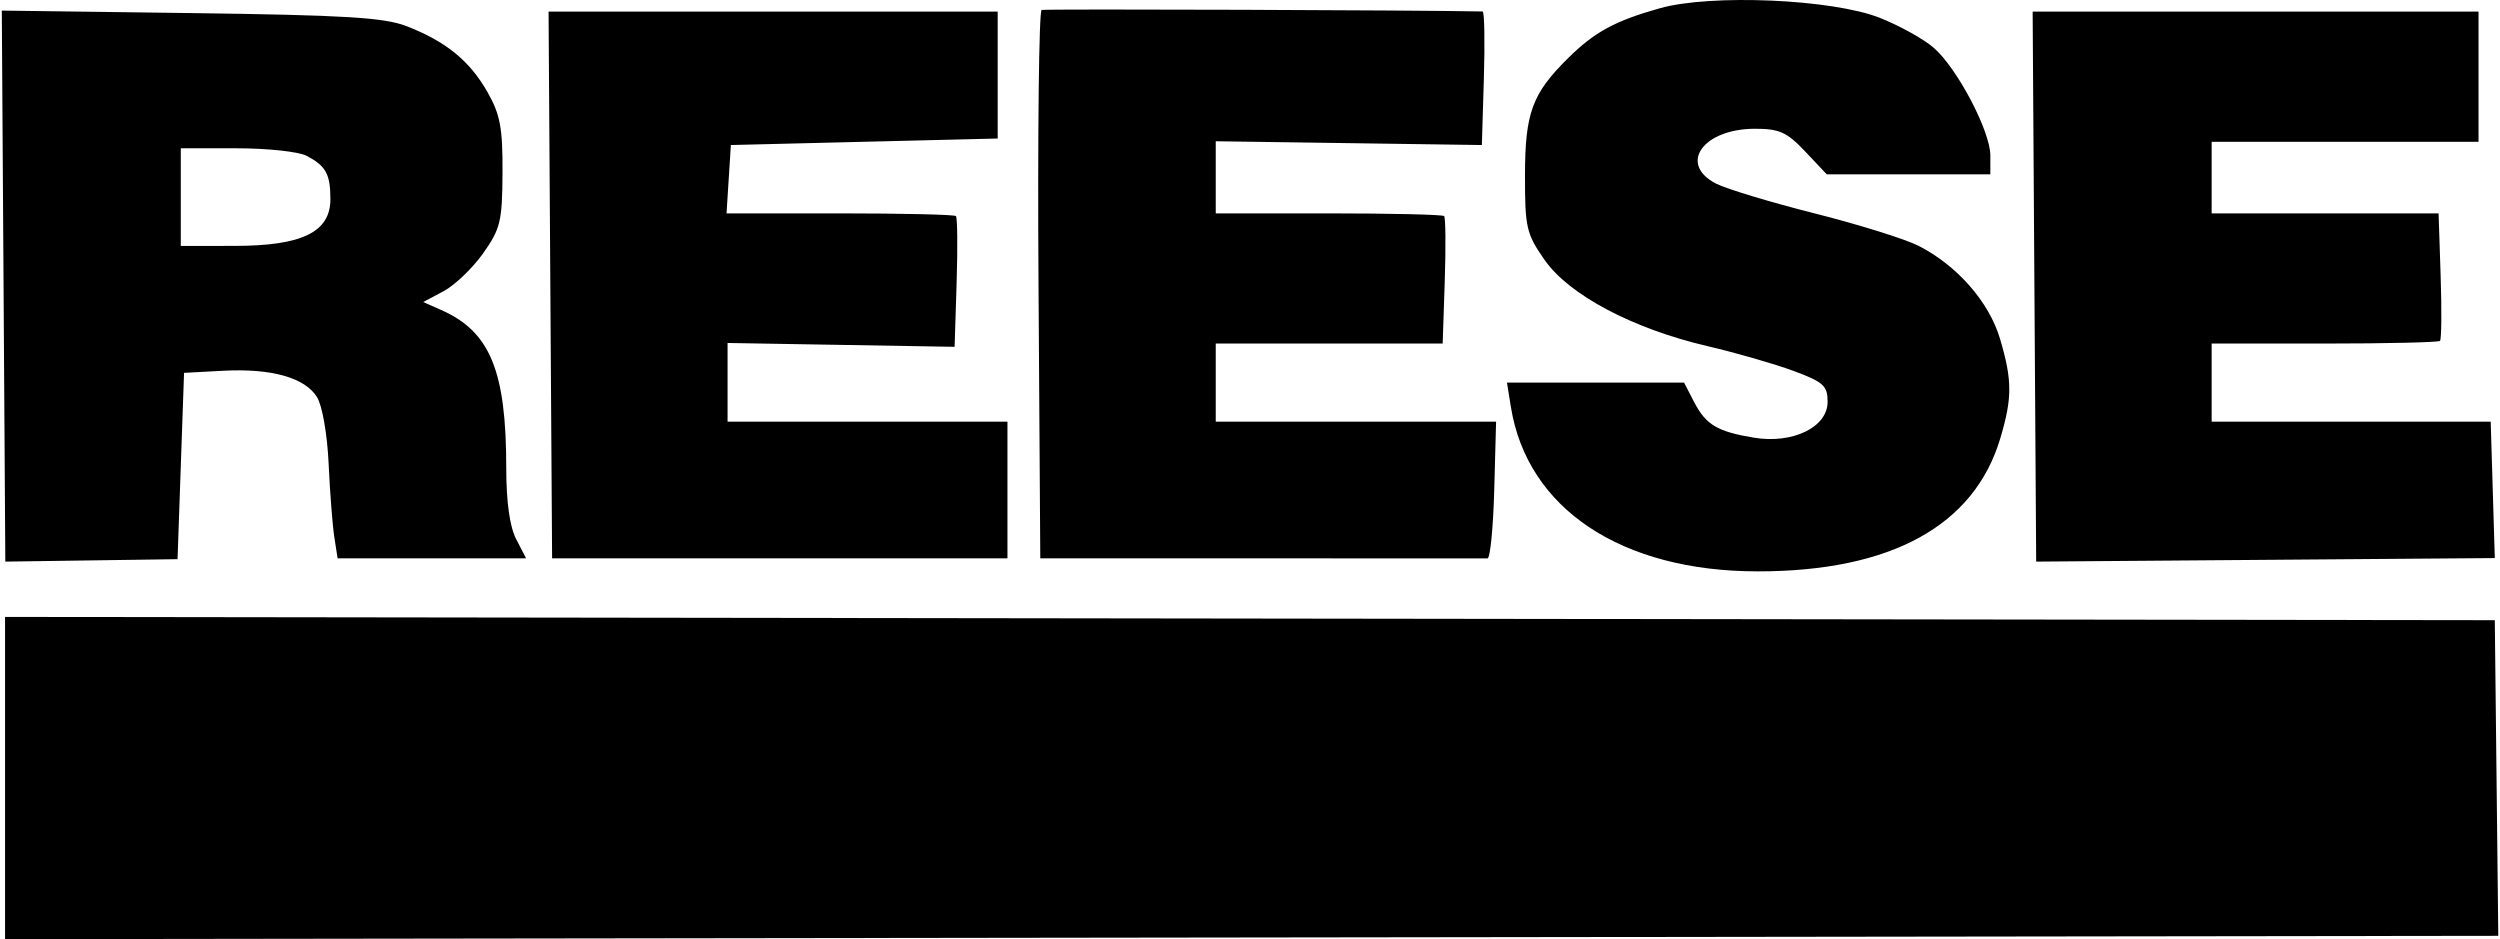 <svg width="1331" height="500" viewBox="0 0 1331 500" fill="none" xmlns="http://www.w3.org/2000/svg">
<path fill-rule="evenodd" clip-rule="evenodd" d="M883.714 4.387C859.847 11.11 849.028 16.974 835.017 30.787C815.708 49.826 811.937 60.028 811.906 93.377C811.878 121.215 812.641 124.493 822.379 138.428C835.409 157.068 869.284 174.992 909.022 184.272C924.208 187.817 944.821 193.754 954.825 197.458C970.867 203.405 973.019 205.356 973.019 213.954C973.019 227.428 954.475 236.445 933.811 233.024C914.293 229.791 908.218 226.166 901.925 213.995L896.602 203.703H849.451H802.303L804.4 216.698C813.14 270.877 863.223 304.201 935.907 304.201C1006.78 304.201 1051.08 279.895 1064.95 233.395C1071.38 211.85 1071.35 202.424 1064.81 180.377C1058.97 160.724 1042.02 141.38 1021.45 130.88C1014.39 127.283 989.452 119.499 966.029 113.587C942.606 107.672 919.003 100.54 913.576 97.733C893.362 87.277 906.721 68.55 934.393 68.55C947.368 68.55 951.401 70.38 961.115 80.679L972.555 92.808H1016.11H1059.66V82.765C1059.66 69.832 1042.03 36.318 1029.51 25.429C1024.17 20.786 1011.23 13.602 1000.74 9.464C975.57 -0.472 910.928 -3.275 883.714 4.387ZM554.565 5.305C553.133 5.78 552.388 71.665 552.905 151.721L553.847 297.27H671.597C736.363 297.27 790.517 297.277 791.949 297.284C793.38 297.295 794.991 280.92 795.532 260.897L796.516 224.496H721.891H647.266V203.703V182.91H707.672H768.082L769.184 149.683C769.794 131.41 769.641 115.815 768.844 115.029C768.051 114.246 740.372 113.601 707.332 113.601H647.266V94.406V75.207L718.107 76.212L788.944 77.214L790.015 41.686C790.601 22.144 790.303 6.141 789.35 6.116C758.413 5.399 556.384 4.699 554.565 5.305ZM1.896 152.321L2.832 299.003L48.68 298.355L94.525 297.707L96.257 248.106L97.99 198.505L118.783 197.396C144.465 196.027 162.288 201.021 168.765 211.396C171.583 215.905 174.247 231.205 174.972 247.021C175.672 262.269 177.034 279.811 177.994 286.008L179.744 297.27H229.924H280.103L274.819 287.047C271.37 280.38 269.53 267.169 269.53 249.097C269.53 197.424 260.943 176.565 234.928 165.049L225.318 160.797L236.161 155.034C242.125 151.863 251.593 142.801 257.197 134.893C266.446 121.845 267.403 117.87 267.538 91.935C267.662 68.068 266.332 60.971 259.48 48.932C250.061 32.381 237.385 22.057 216.554 13.962C204.567 9.304 183.972 8.053 101.455 6.962L0.957 5.635L1.896 152.321ZM292.995 151.721L293.938 297.27H415.152H536.371V260.883V224.496H461.863H387.356V203.547V182.602L447.794 183.621L508.231 184.643L509.306 150.55C509.898 131.802 509.732 115.815 508.935 115.029C508.141 114.246 480.338 113.601 447.149 113.601H386.805L387.959 95.407L389.116 77.214L460.145 75.481L531.173 73.748V39.956V6.161L411.614 6.165L292.056 6.168L292.995 151.721ZM1083.12 152.587L1084.06 299.003L1206.14 298.061L1328.23 297.118L1327.14 260.807L1326.05 224.496H1251.77H1177.48V203.703V182.91H1237.55C1270.59 182.91 1298.27 182.266 1299.06 181.482C1299.86 180.696 1300.01 165.101 1299.4 146.828L1298.3 113.601H1237.89H1177.48V94.541V75.481H1248.52H1319.57V40.826V6.172H1200.87L1082.18 6.168L1083.12 152.587ZM163.196 82.932C173.488 88.348 175.848 92.6 175.911 105.856C175.994 123.53 160.982 130.901 124.847 130.914L96.257 130.928V104.937V78.946H125.942C142.268 78.946 159.031 80.738 163.196 82.932ZM2.69 414.219V500L666.388 499.116L1330.09 498.233L1329.16 414.212L1328.23 330.192L665.459 329.316L2.69 328.442V414.219Z" fill="currentColor"/>
</svg>
